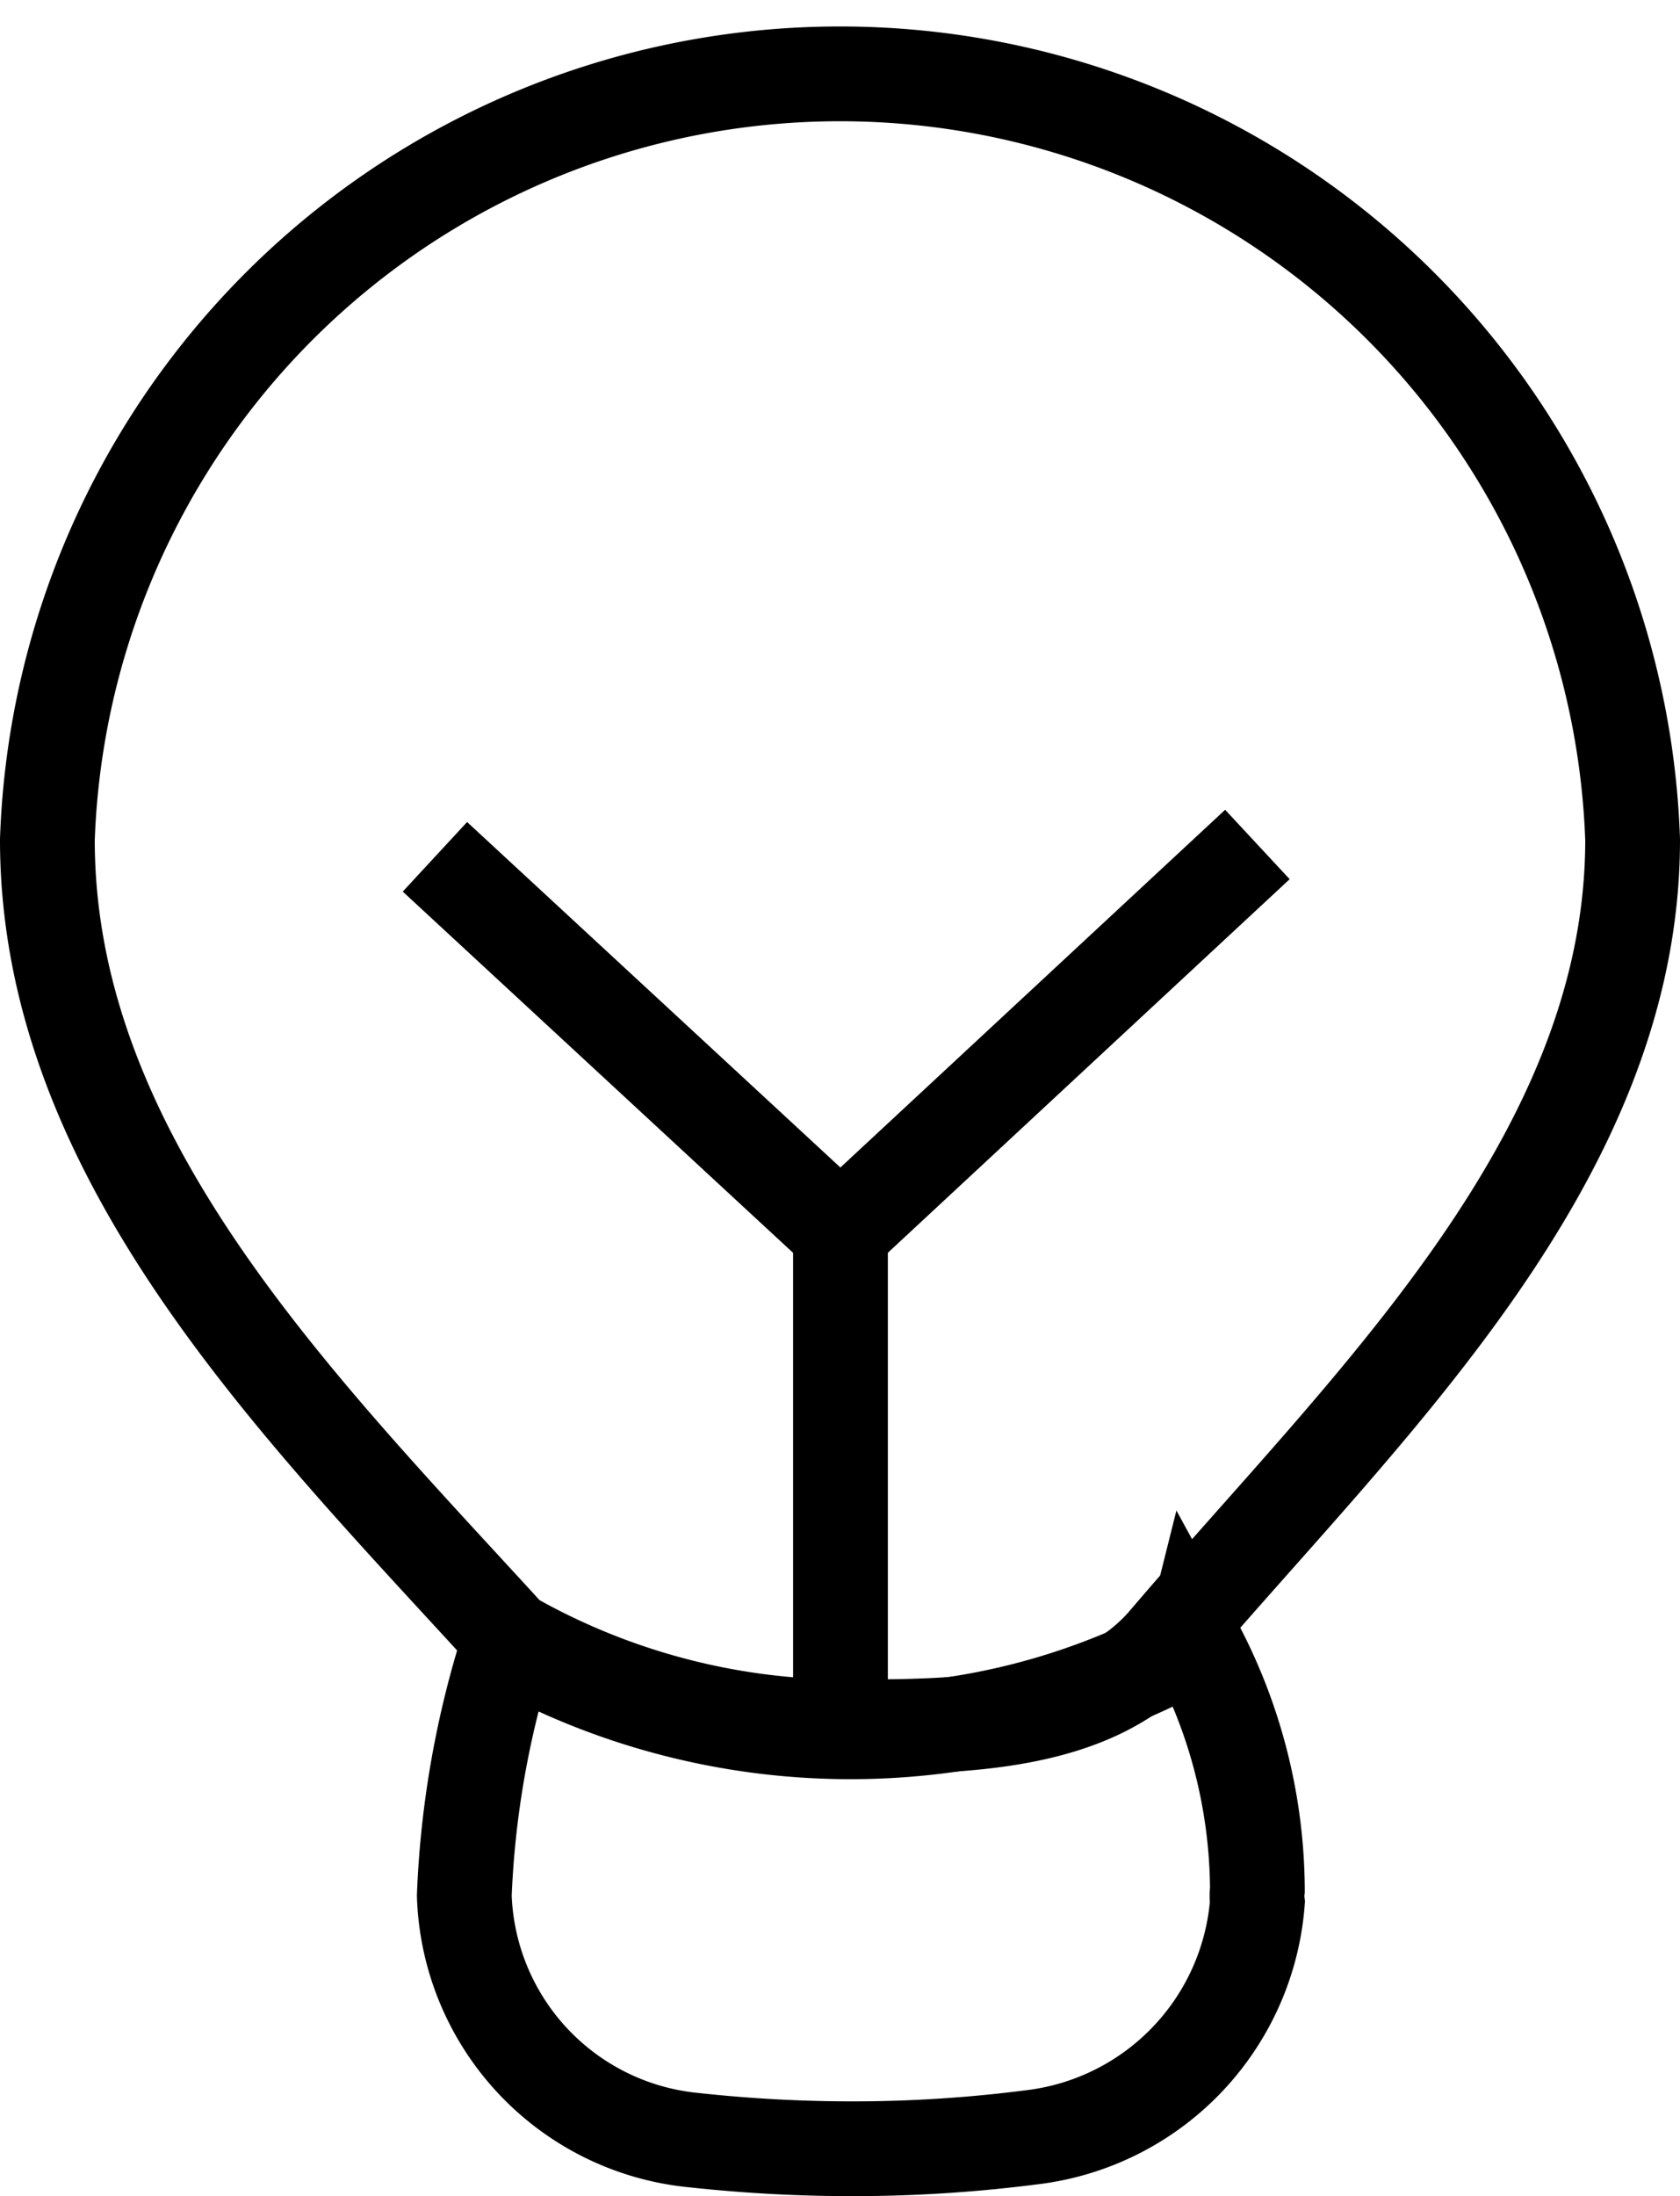 <svg xmlns="http://www.w3.org/2000/svg" viewBox="0 0 17.73 23.17"><defs><style>.cls-1{fill:none;stroke:#000;stroke-miterlimit:10;}</style></defs><g id="Calque_2" data-name="Calque 2"><g id="Light_Off" data-name="Light Off"><g id="Bulb"><path class="cls-1" d="M17.23,8.86c0,3.38-2.83,6-4.91,8.44-.77.92-2.22.92-3.45.92a7.18,7.18,0,0,1-3.49-.94h0C3.16,14.85.5,12.22.5,8.86a8.37,8.37,0,0,1,16.73,0Z"/><path class="cls-1" d="M12.59,17.3a5.56,5.56,0,0,1,.68,2.64.57.57,0,0,0,0,.13,2.71,2.71,0,0,1-2.38,2.48,14.8,14.8,0,0,1-1.71.12,15.45,15.45,0,0,1-1.86-.09A2.68,2.68,0,0,1,4.9,20v0a10,10,0,0,1,.47-2.66h0a7.44,7.44,0,0,0,7.21,0Z"/></g><g id="Inside"><line class="cls-1" x1="8.87" y1="13" x2="8.87" y2="18.22"/><line class="cls-1" x1="13.27" y1="8.91" x2="8.87" y2="13"/><line class="cls-1" x1="4.59" y1="9.04" x2="8.87" y2="13"/></g></g></g></svg>